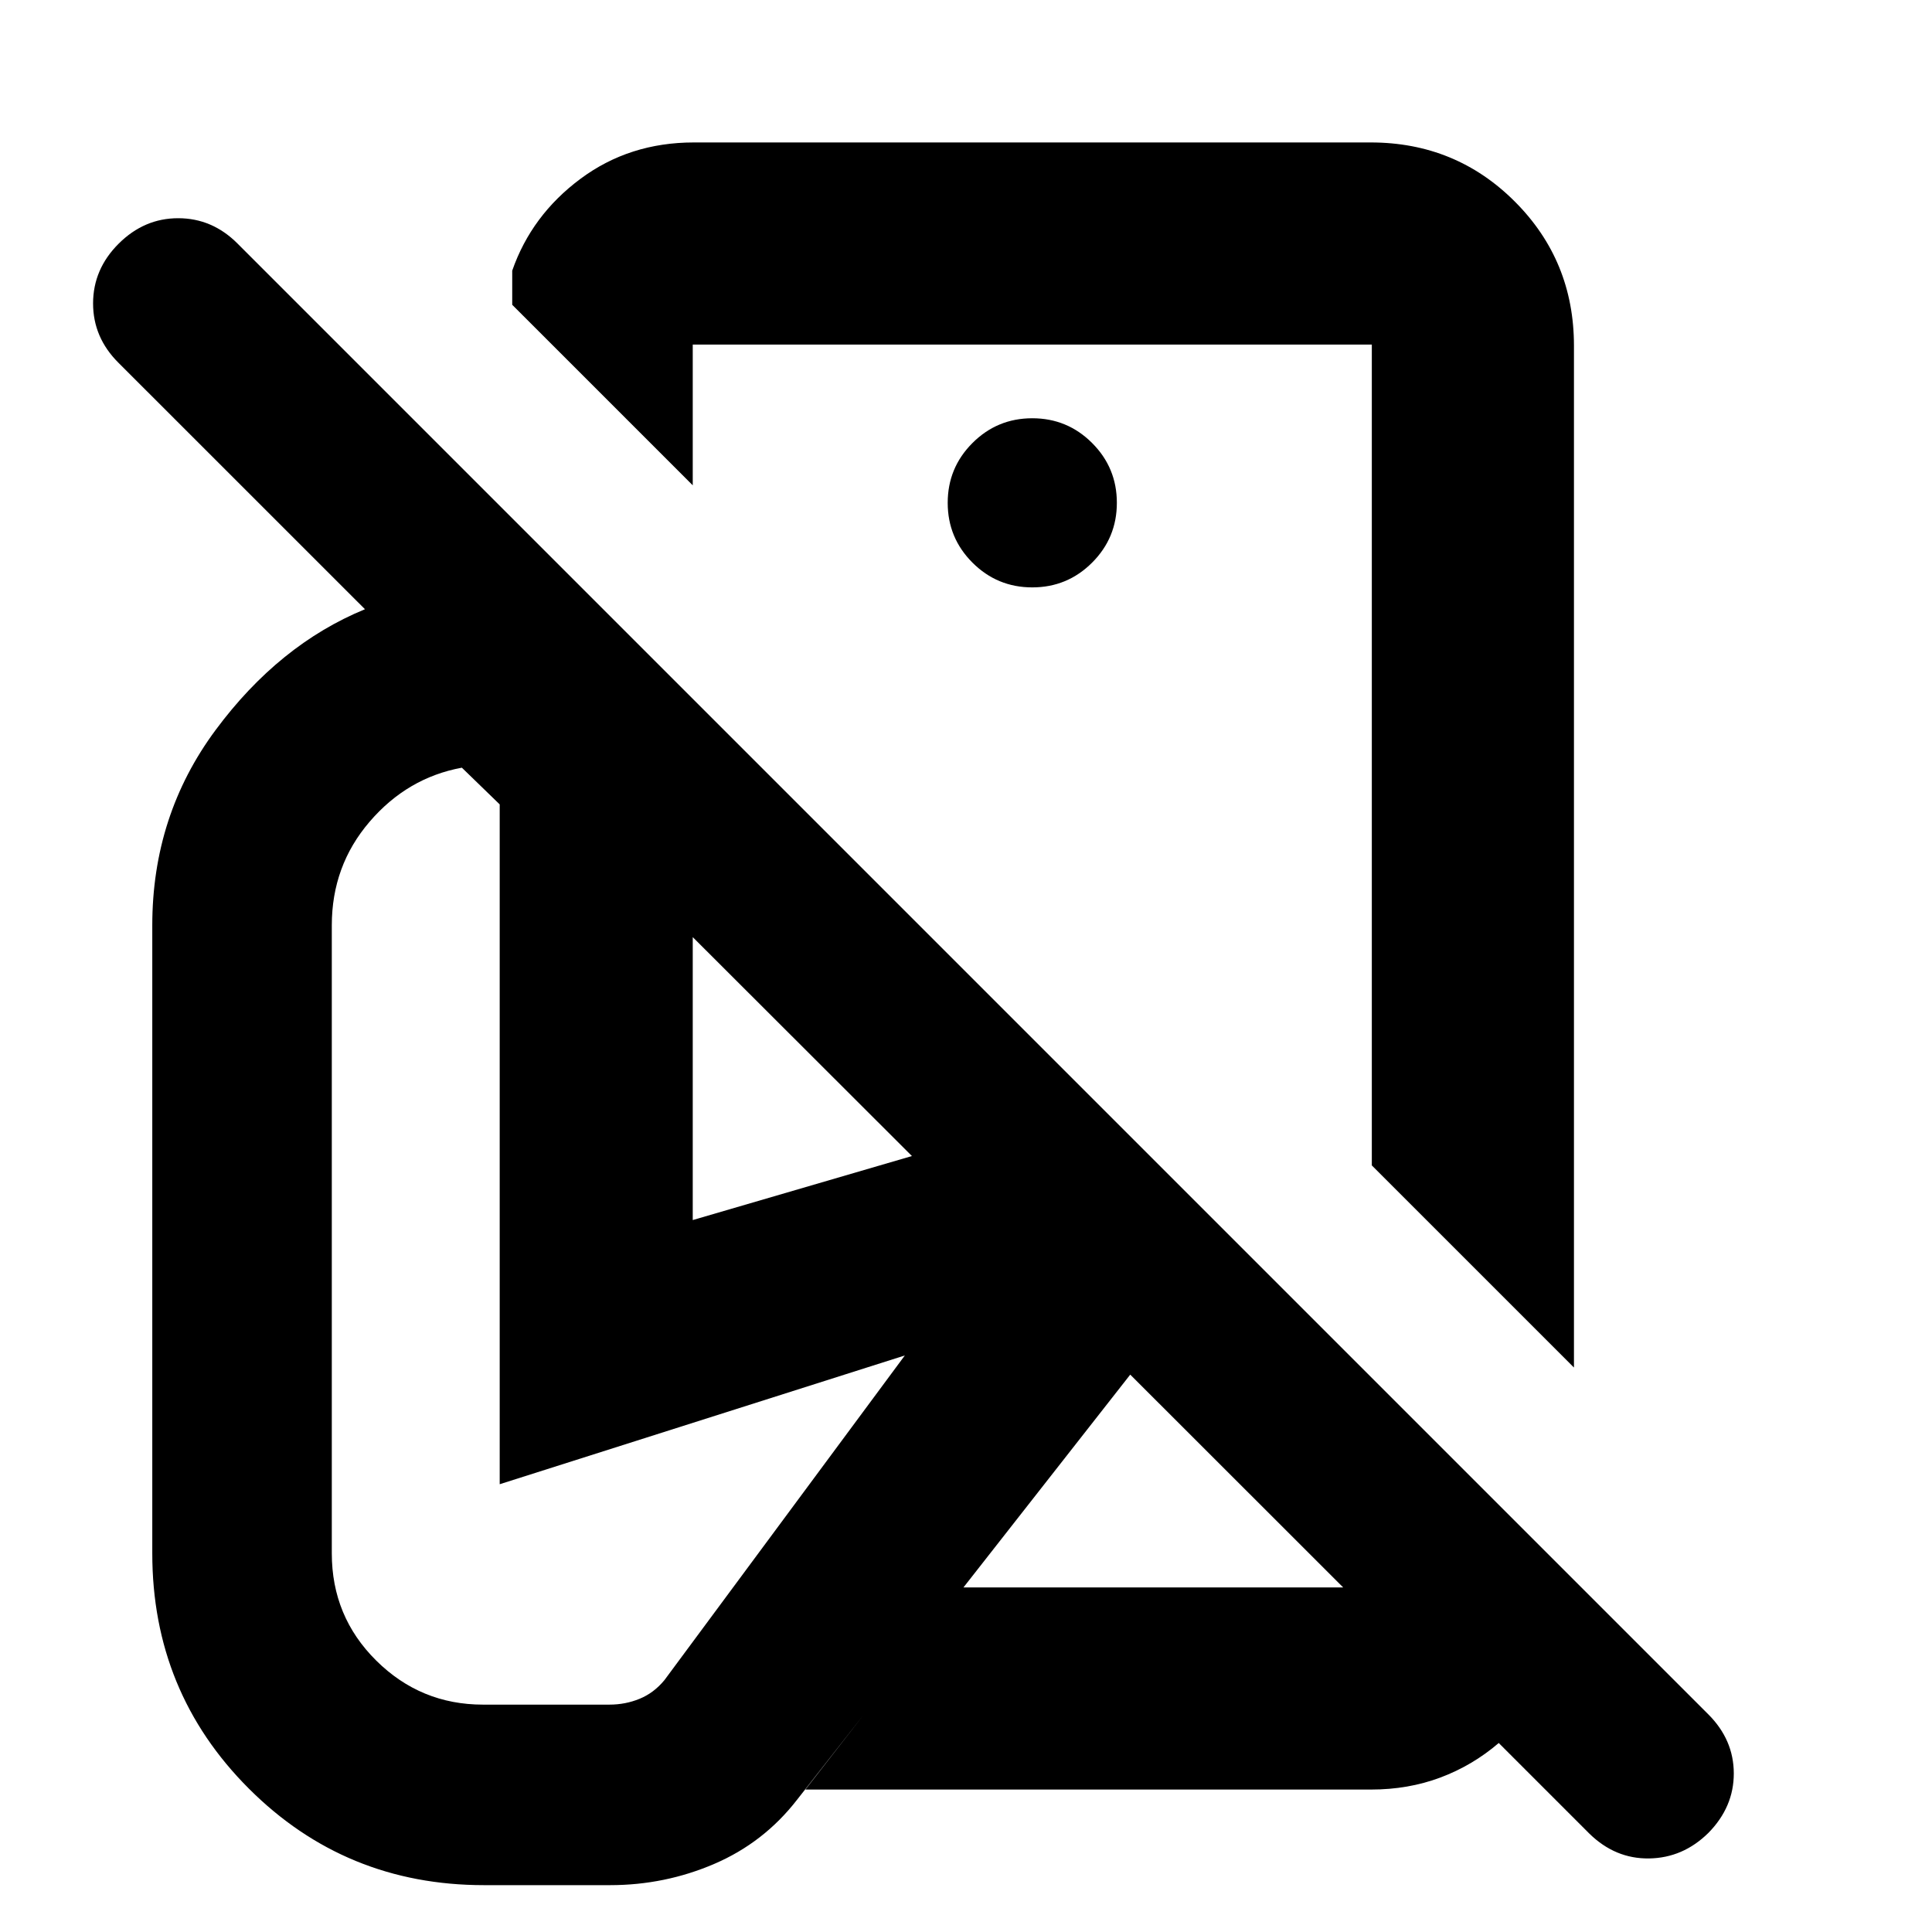 <svg xmlns="http://www.w3.org/2000/svg" height="24" viewBox="0 -960 960 960" width="24"><path d="M782.09-280.48 681.65-380.91v-407.87H344.22v69.93l-89.7-89.7v-16.97q9.61-27.55 33.9-45.62 24.29-18.08 56.36-18.08h336.31q42.24 0 71.62 29.38 29.38 29.38 29.38 71.62v507.74Zm66.82 231.22q-12.63 12.46-29.48 12.71T789.7-48.93l-44.98-44.98q-13.09 11.21-29.04 17.17-15.94 5.96-34.41 5.96H400.19l78.27-100.44h188.95l-105.8-105.74L396.02-65.67q-16.5 21.26-41.08 31.82-24.58 10.57-51.82 10.57h-62.6q-68.89 0-116.87-47.98-47.98-47.98-47.98-116.87v-312.09q0-54.63 31.48-97.06 31.47-42.44 74.2-60L58.84-779.76q-12.62-12.59-12.59-29.53.03-16.95 12.66-29.58 12.7-12.7 29.61-12.7t29.44 12.53l730.89 730.89q12.63 12.63 12.66 29.32.03 16.7-12.6 29.57ZM512.93-585.13Zm0-83q17.43 0 29.73-12.3t12.3-29.72q0-17.42-12.3-29.72-12.3-12.3-29.73-12.3-17.42 0-29.72 12.3-12.3 12.3-12.3 29.72 0 17.42 12.3 29.72 12.3 12.3 29.72 12.3Zm154.48 496.91Zm-427.39 58.24h62.78q7.96 0 15.02-2.9 7.07-2.9 12.33-9.27l119.46-161.33L248.3-222.5v-337.8l-18.8-18.24q-27.09 4.98-45.86 26.87-18.77 21.88-18.77 51.45v312.09q0 31.38 22.07 53.26 22.08 21.89 53.08 21.89Zm104.2-240.78 108.91-31.81-108.91-108.78v140.59Z"/></svg>